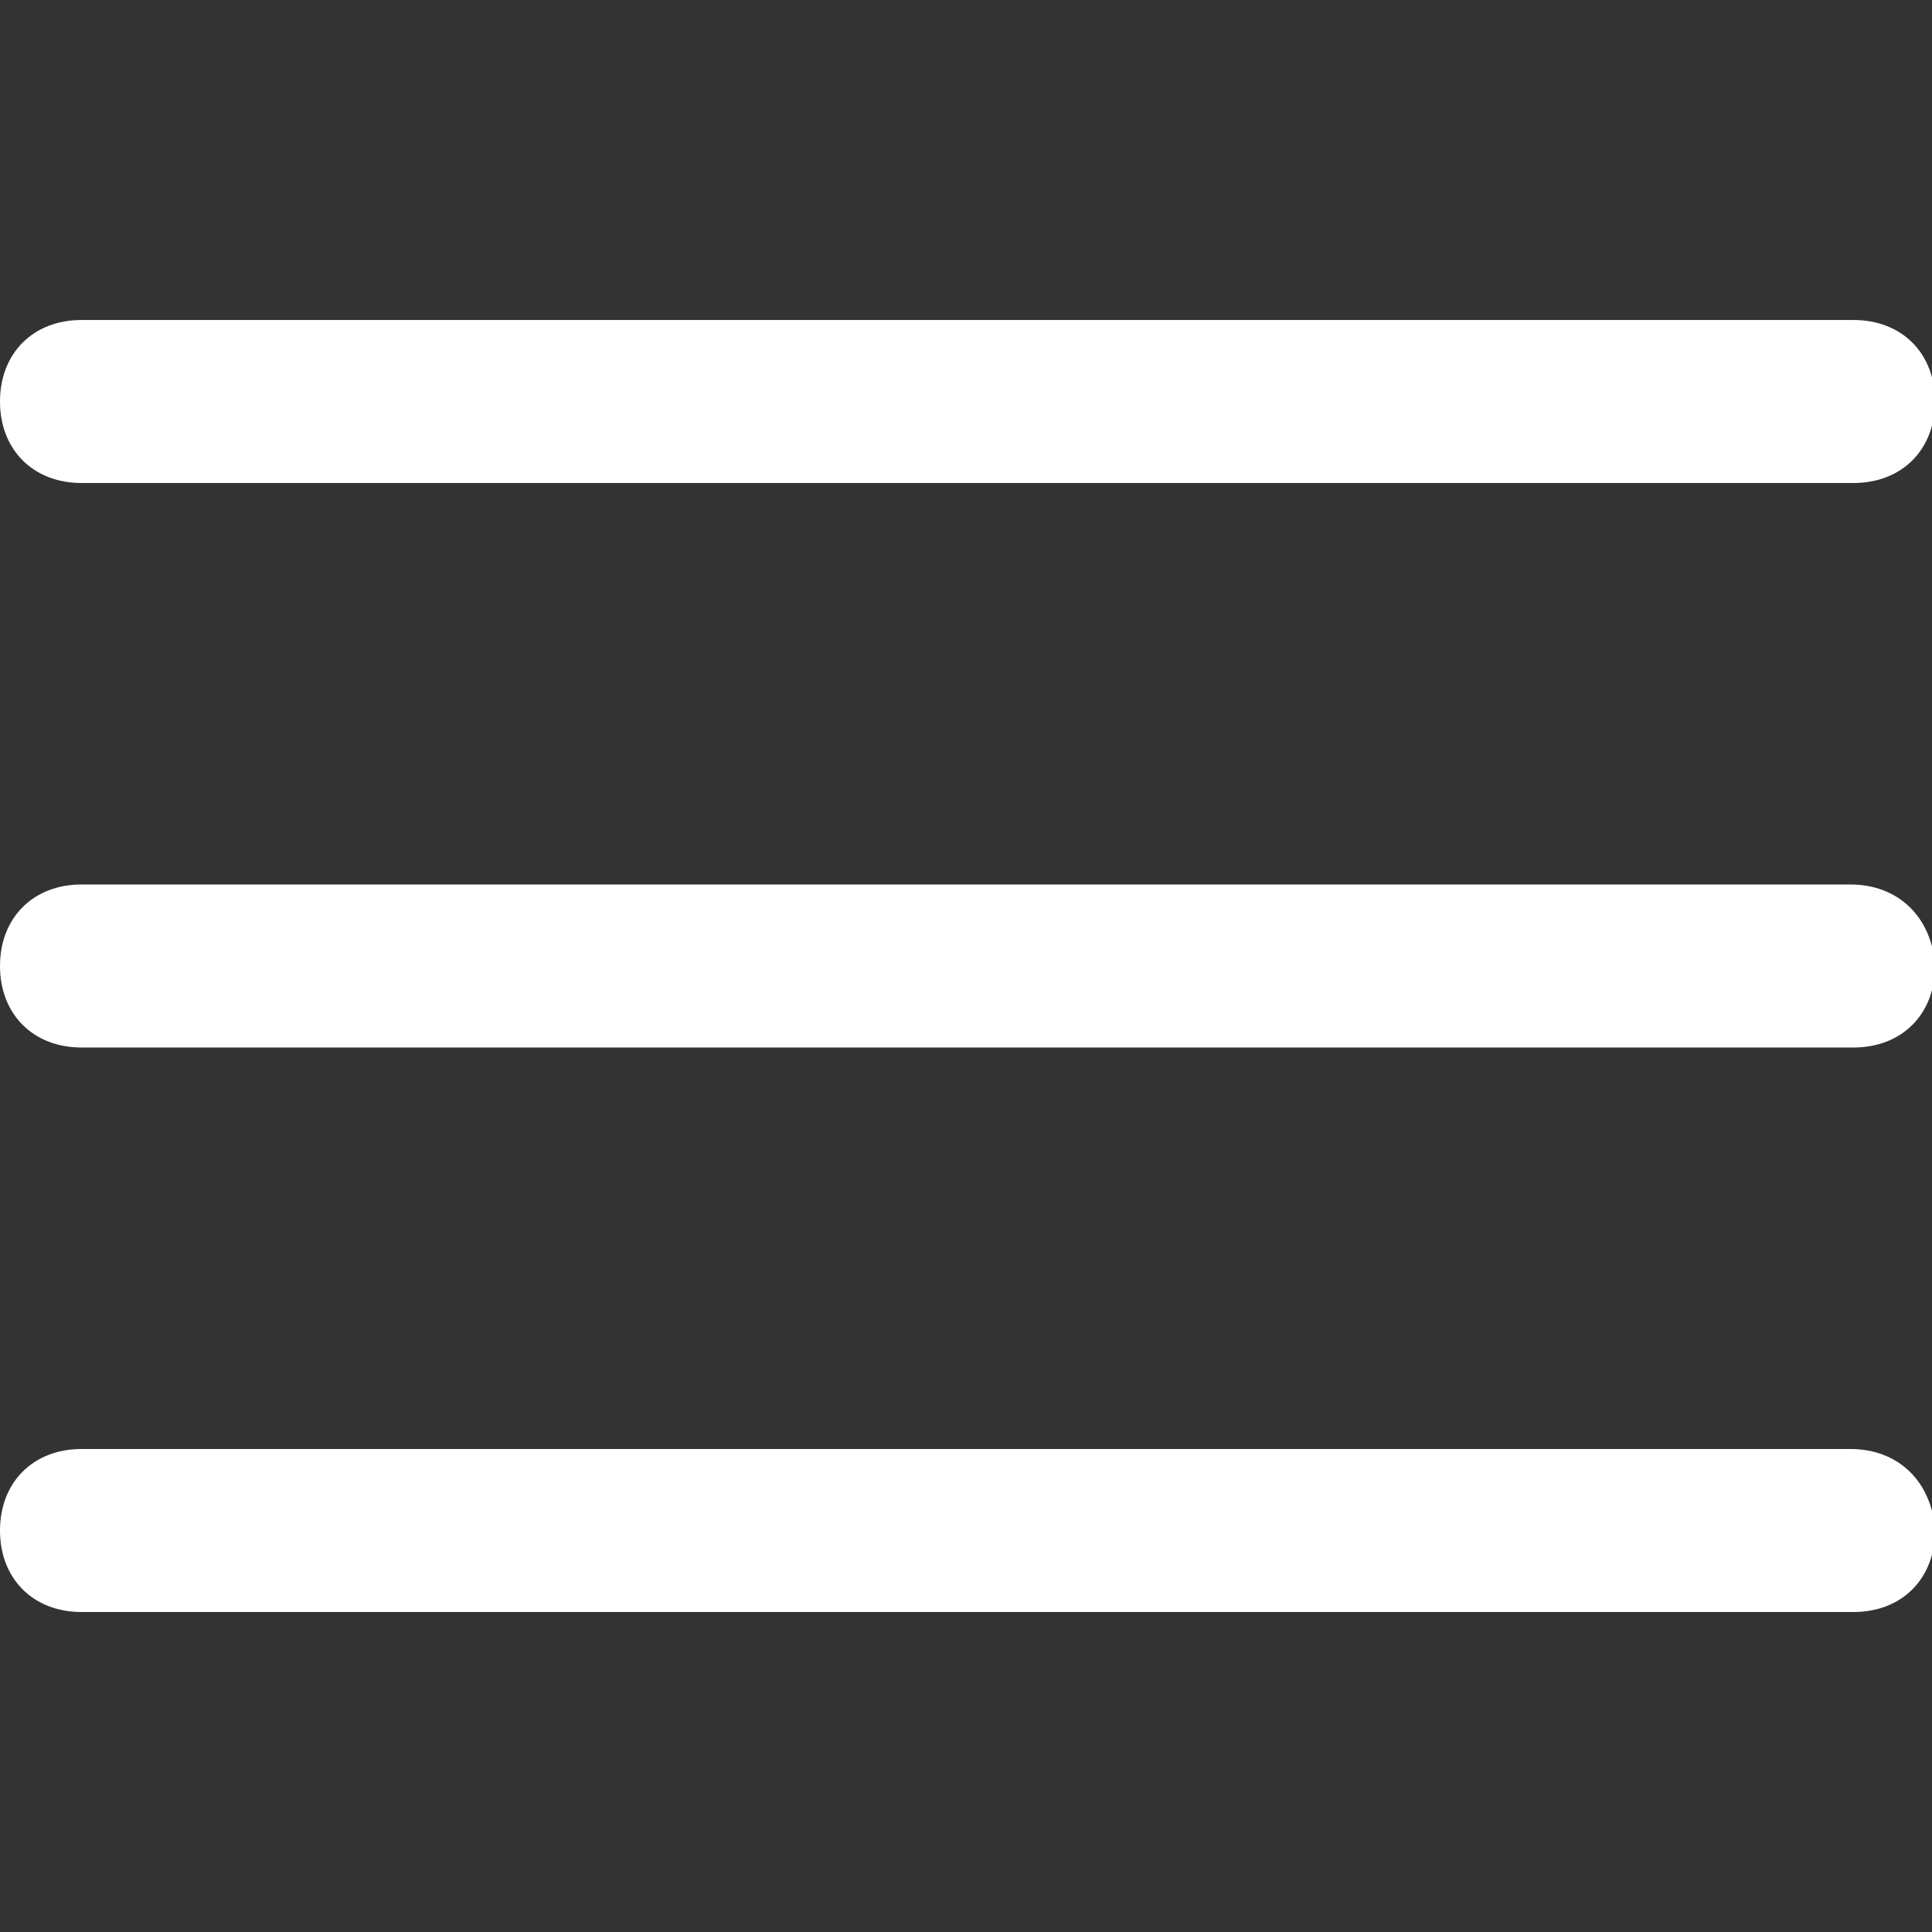 <?xml version="1.0" encoding="utf-8"?>
<!-- Generator: Adobe Illustrator 22.0.1, SVG Export Plug-In . SVG Version: 6.00 Build 0)  -->
<svg version="1.1" id="Layer_2_1_" xmlns="http://www.w3.org/2000/svg" xmlns:xlink="http://www.w3.org/1999/xlink" x="0px" y="0px"
	 viewBox="0 0 64 64" style="fill:white;" xml:space="preserve">
<rect x="0" y="0" width="64" height="64" fill="#333333" stroke="none"/>
<g>
	<path d="M61.3,29.3H2.7C1.1,29.3,0,30.4,0,32c0,1.6,1.1,2.7,2.7,2.7h58.7c1.6,0,2.7-1.1,2.7-2.7C64,30.4,62.9,29.3,61.3,29.3z"/>
	<path d="M61.3,48H2.7C1.1,48,0,49.1,0,50.7c0,1.6,1.1,2.7,2.7,2.7h58.7c1.6,0,2.7-1.1,2.7-2.7C64,49.1,62.9,48,61.3,48z"/>
	<path d="M2.7,16h58.7c1.6,0,2.7-1.1,2.7-2.7s-1.1-2.7-2.7-2.7H2.7c-1.6,0-2.7,1.1-2.7,2.7S1.1,16,2.7,16z"/>
</g>
</svg>

